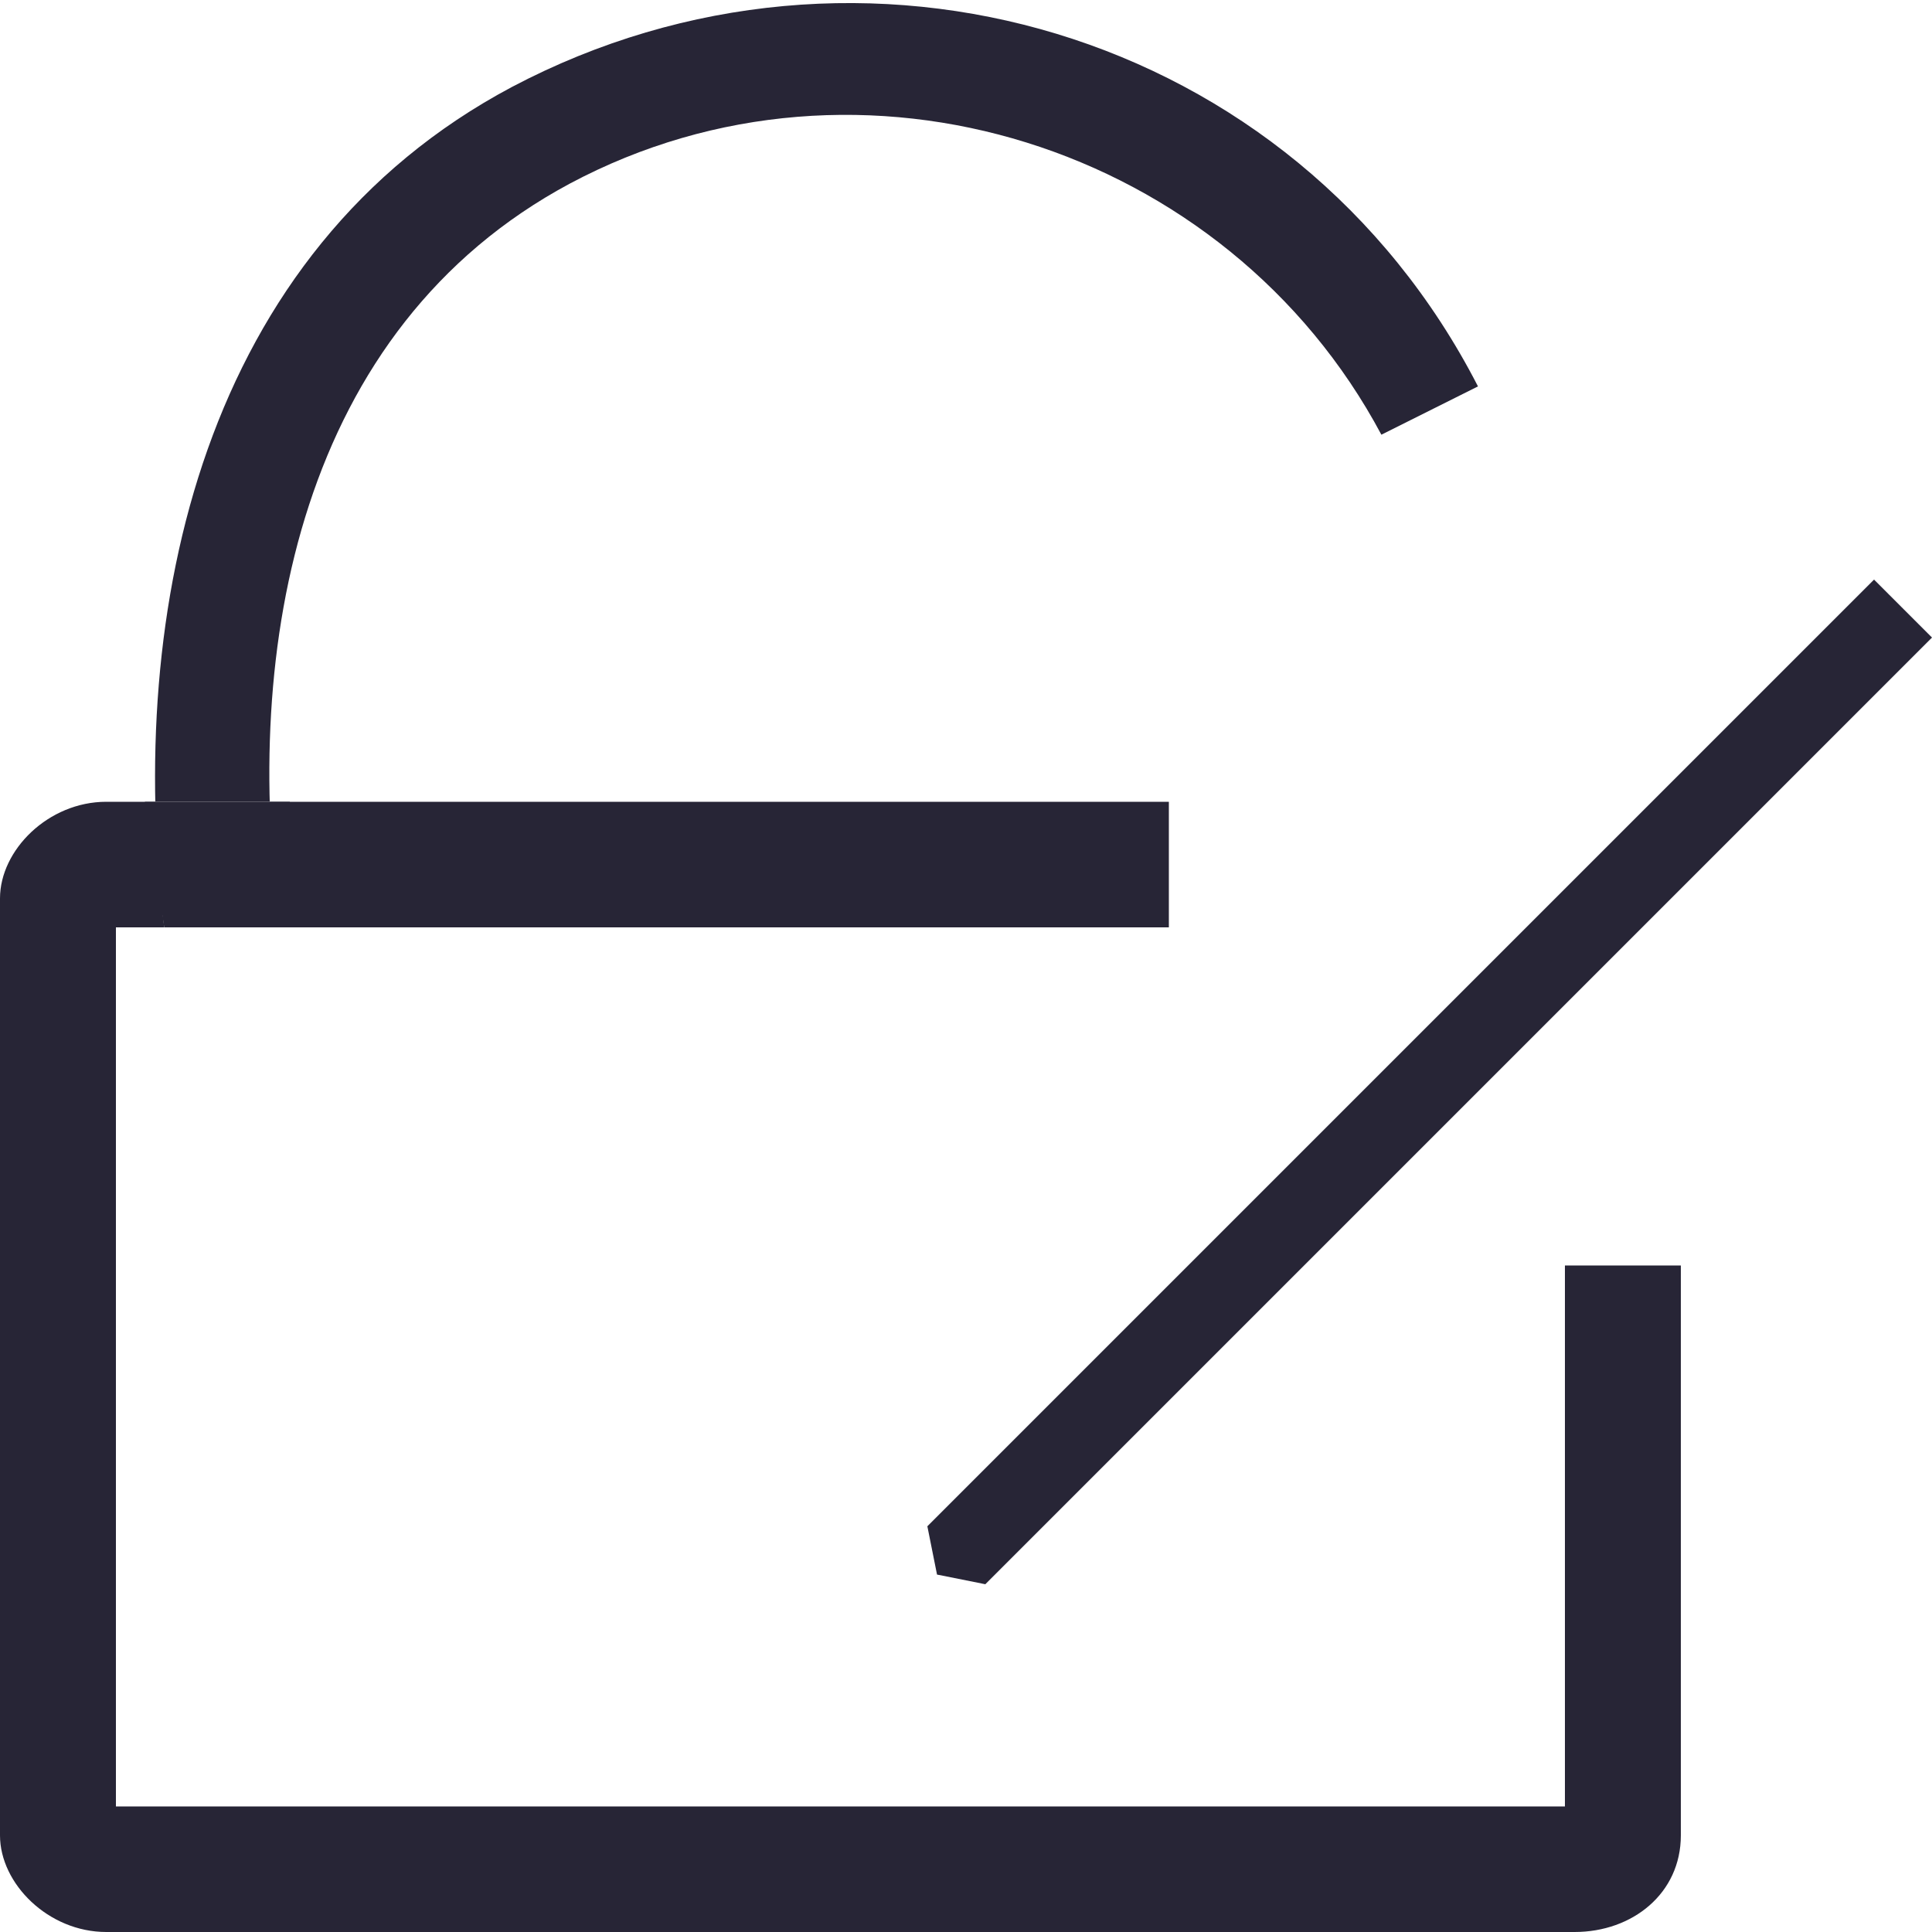 <svg id="图层_1" xmlns="http://www.w3.org/2000/svg" viewBox="0 0 20 20"><style>.st0{fill-rule:evenodd;clip-rule:evenodd;fill:#272536}</style><path class="st0" d="M20 6.6l-9.8 9.8-.5-.1-.1-.5L19.4 6l.6.6zM1.6 8.3h-.2.2zm14.6 4.8v5.6h-15V9.6h10.9V8.3h-11c-.6 0-1.1.5-1.1 1V19c0 .5.5 1 1.1 1h15.2c.6 0 1.1-.4 1.1-1v-5.9h-1.2zM5.3.9c-3.2 1.7-4 5.4-3.6 8.7h1.2c-.4-2.9.2-6.2 3-7.7 3-1.6 6.8-.4 8.4 2.6l1-.5C13.4.3 8.9-1 5.3.9z"/><path class="st0" d="M1.5 8.3l.2 1.3h1.5L3 8.3z"/></svg>